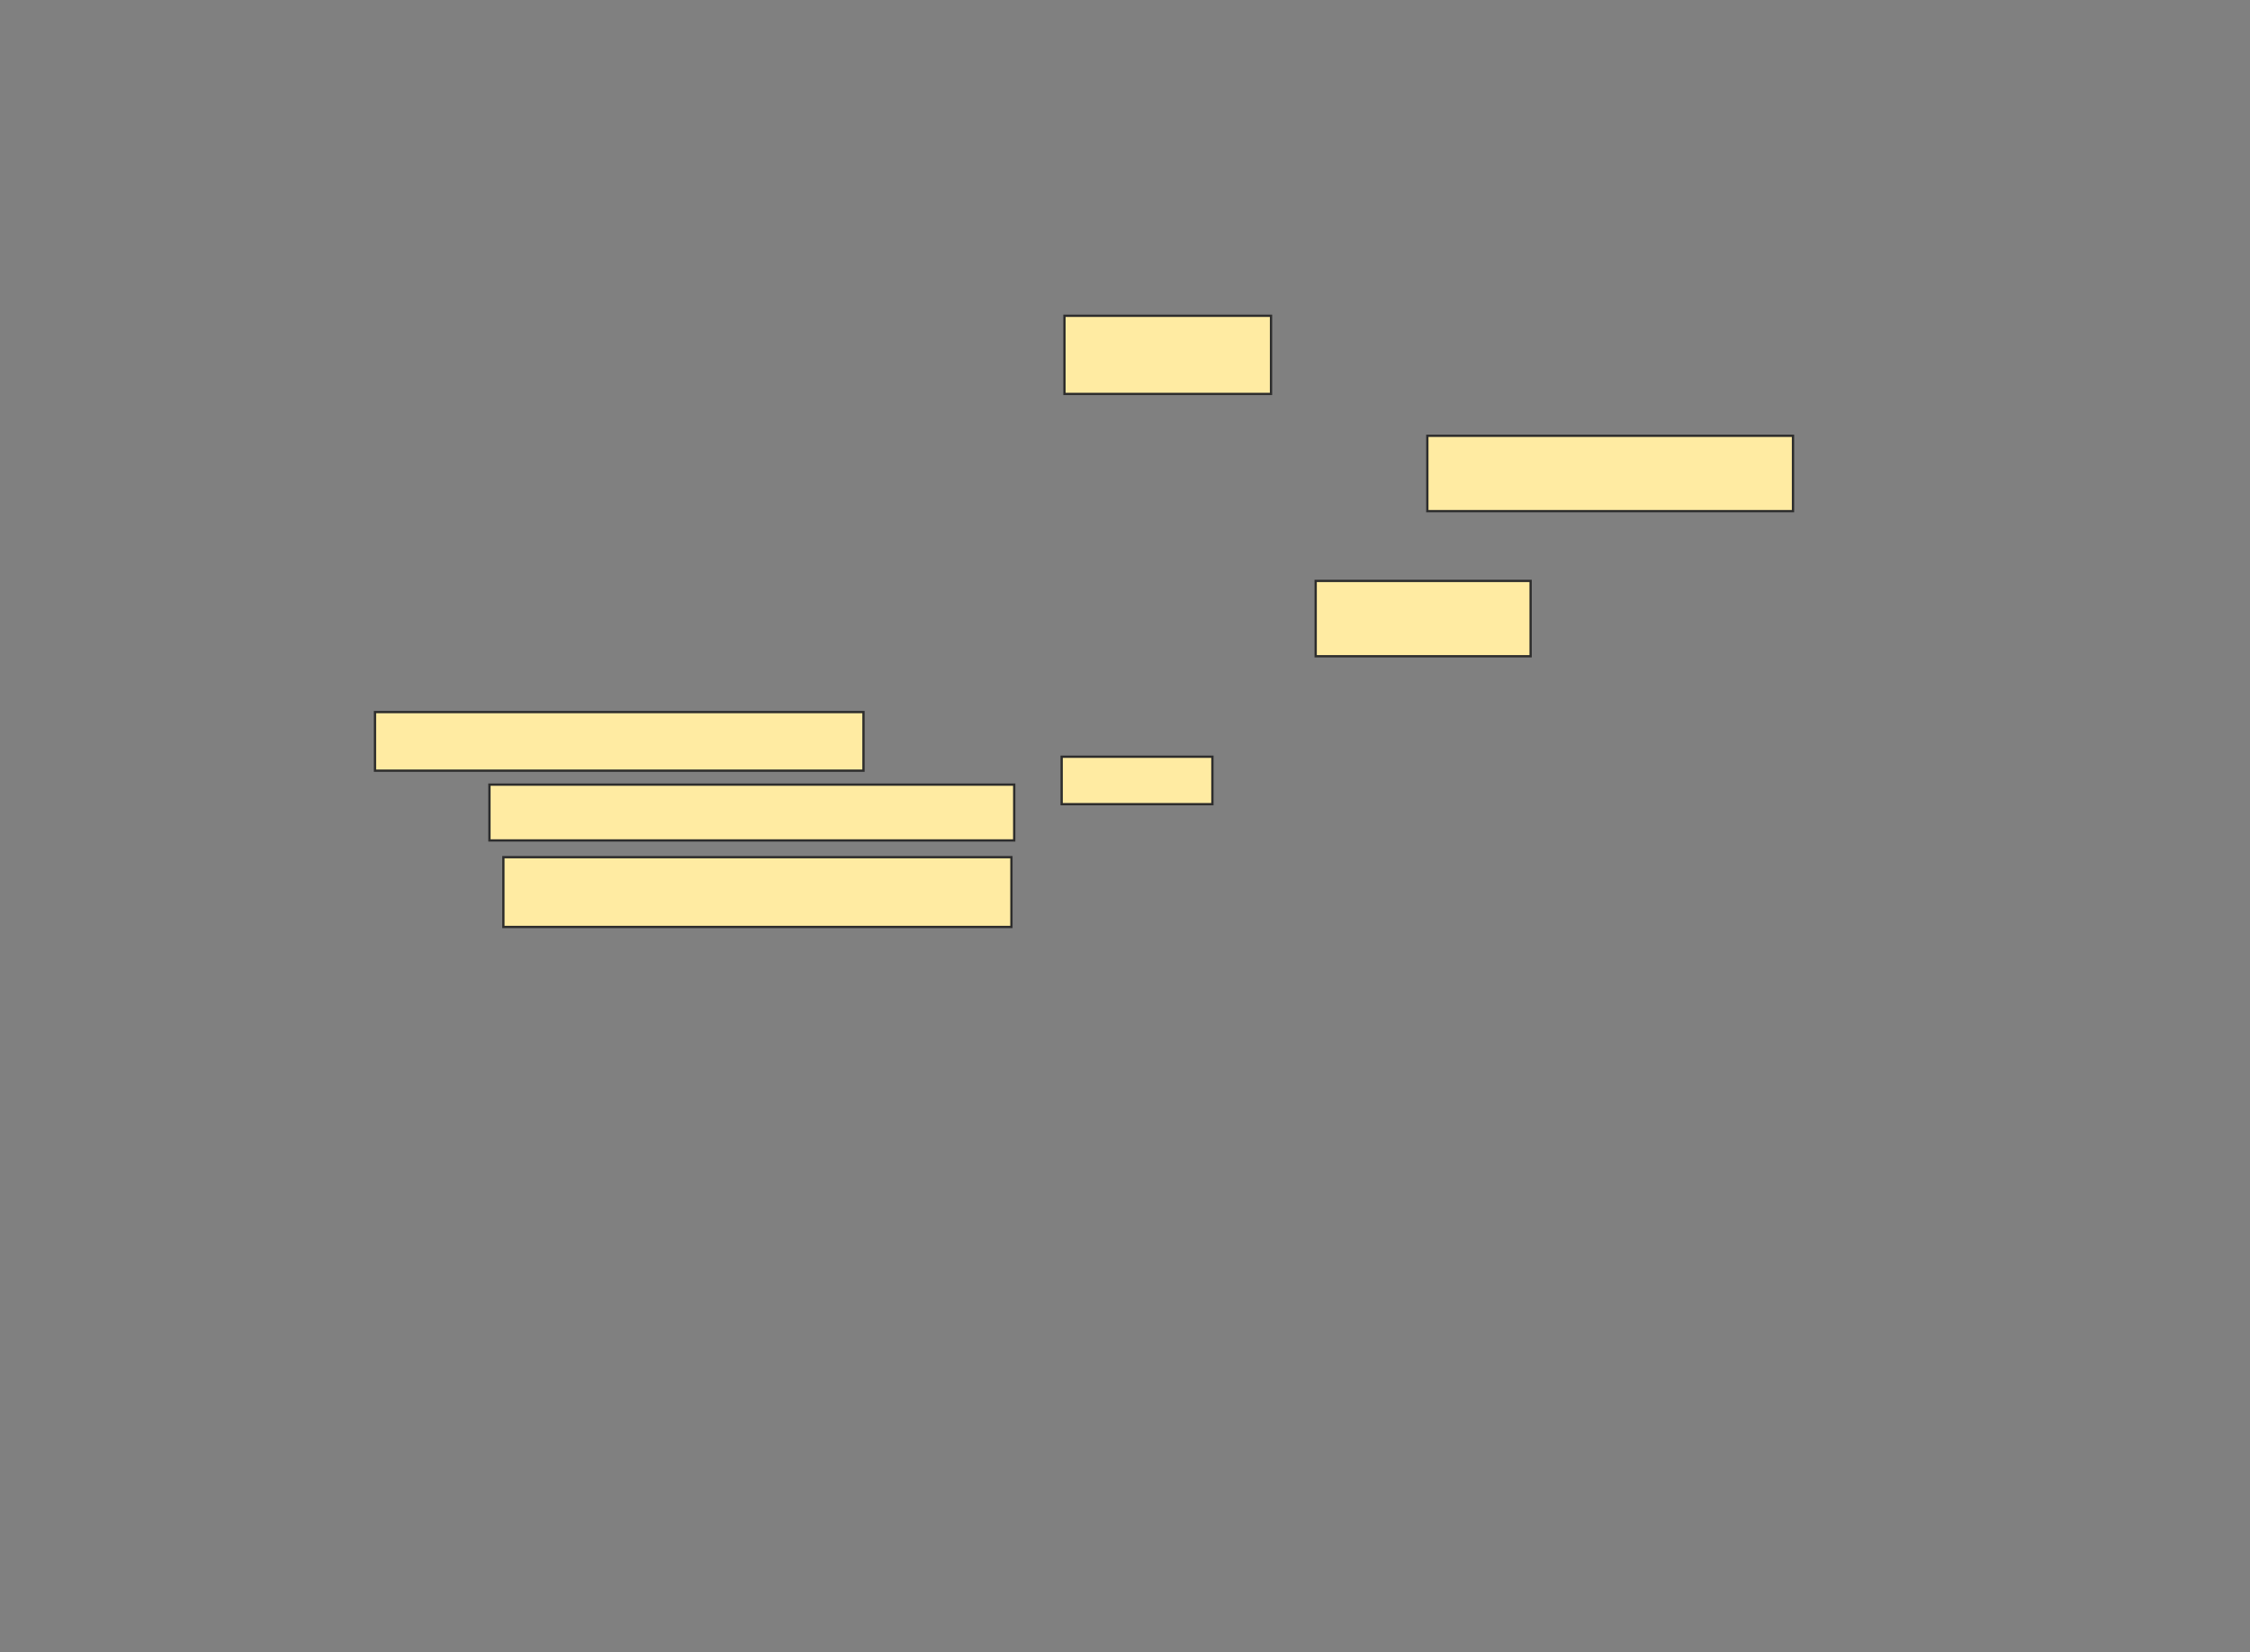 <svg xmlns="http://www.w3.org/2000/svg" width="983" height="722">
 <rect width="100%" height="100%" fill="#808080" stroke="none"/>
 <!-- Created with Image Occlusion Enhanced -->
 <g>
  <title>Labels</title>
 </g>
 <g>
  <title>Masks</title>
  <g id="740f10cccec349068cf41c3459c03bb0-ao-1">
   <rect height="32.927" width="159.756" y="190.439" x="623.585" stroke="#2D2D2D" fill="#FFEBA2"/>
   <rect height="32.927" width="93.902" y="253.854" x="574.805" stroke="#2D2D2D" fill="#FFEBA2"/>
   <rect height="20.732" width="65.854" y="330.683" x="463.829" stroke="#2D2D2D" fill="#FFEBA2"/>
   <rect height="34.146" width="90.244" y="138" x="465.049" stroke="#2D2D2D" fill="#FFEBA2"/>
  </g>
  <g id="740f10cccec349068cf41c3459c03bb0-ao-2">
   <rect height="25.61" width="213.415" y="311.171" x="163.829" stroke="#2D2D2D" fill="#FFEBA2"/>
   <rect height="24.39" width="229.268" y="342.878" x="213.829" stroke="#2D2D2D" fill="#FFEBA2"/>
   <rect height="30.488" width="221.951" y="374.585" x="219.927" stroke="#2D2D2D" fill="#FFEBA2"/>
  </g>
  
 </g>
</svg>